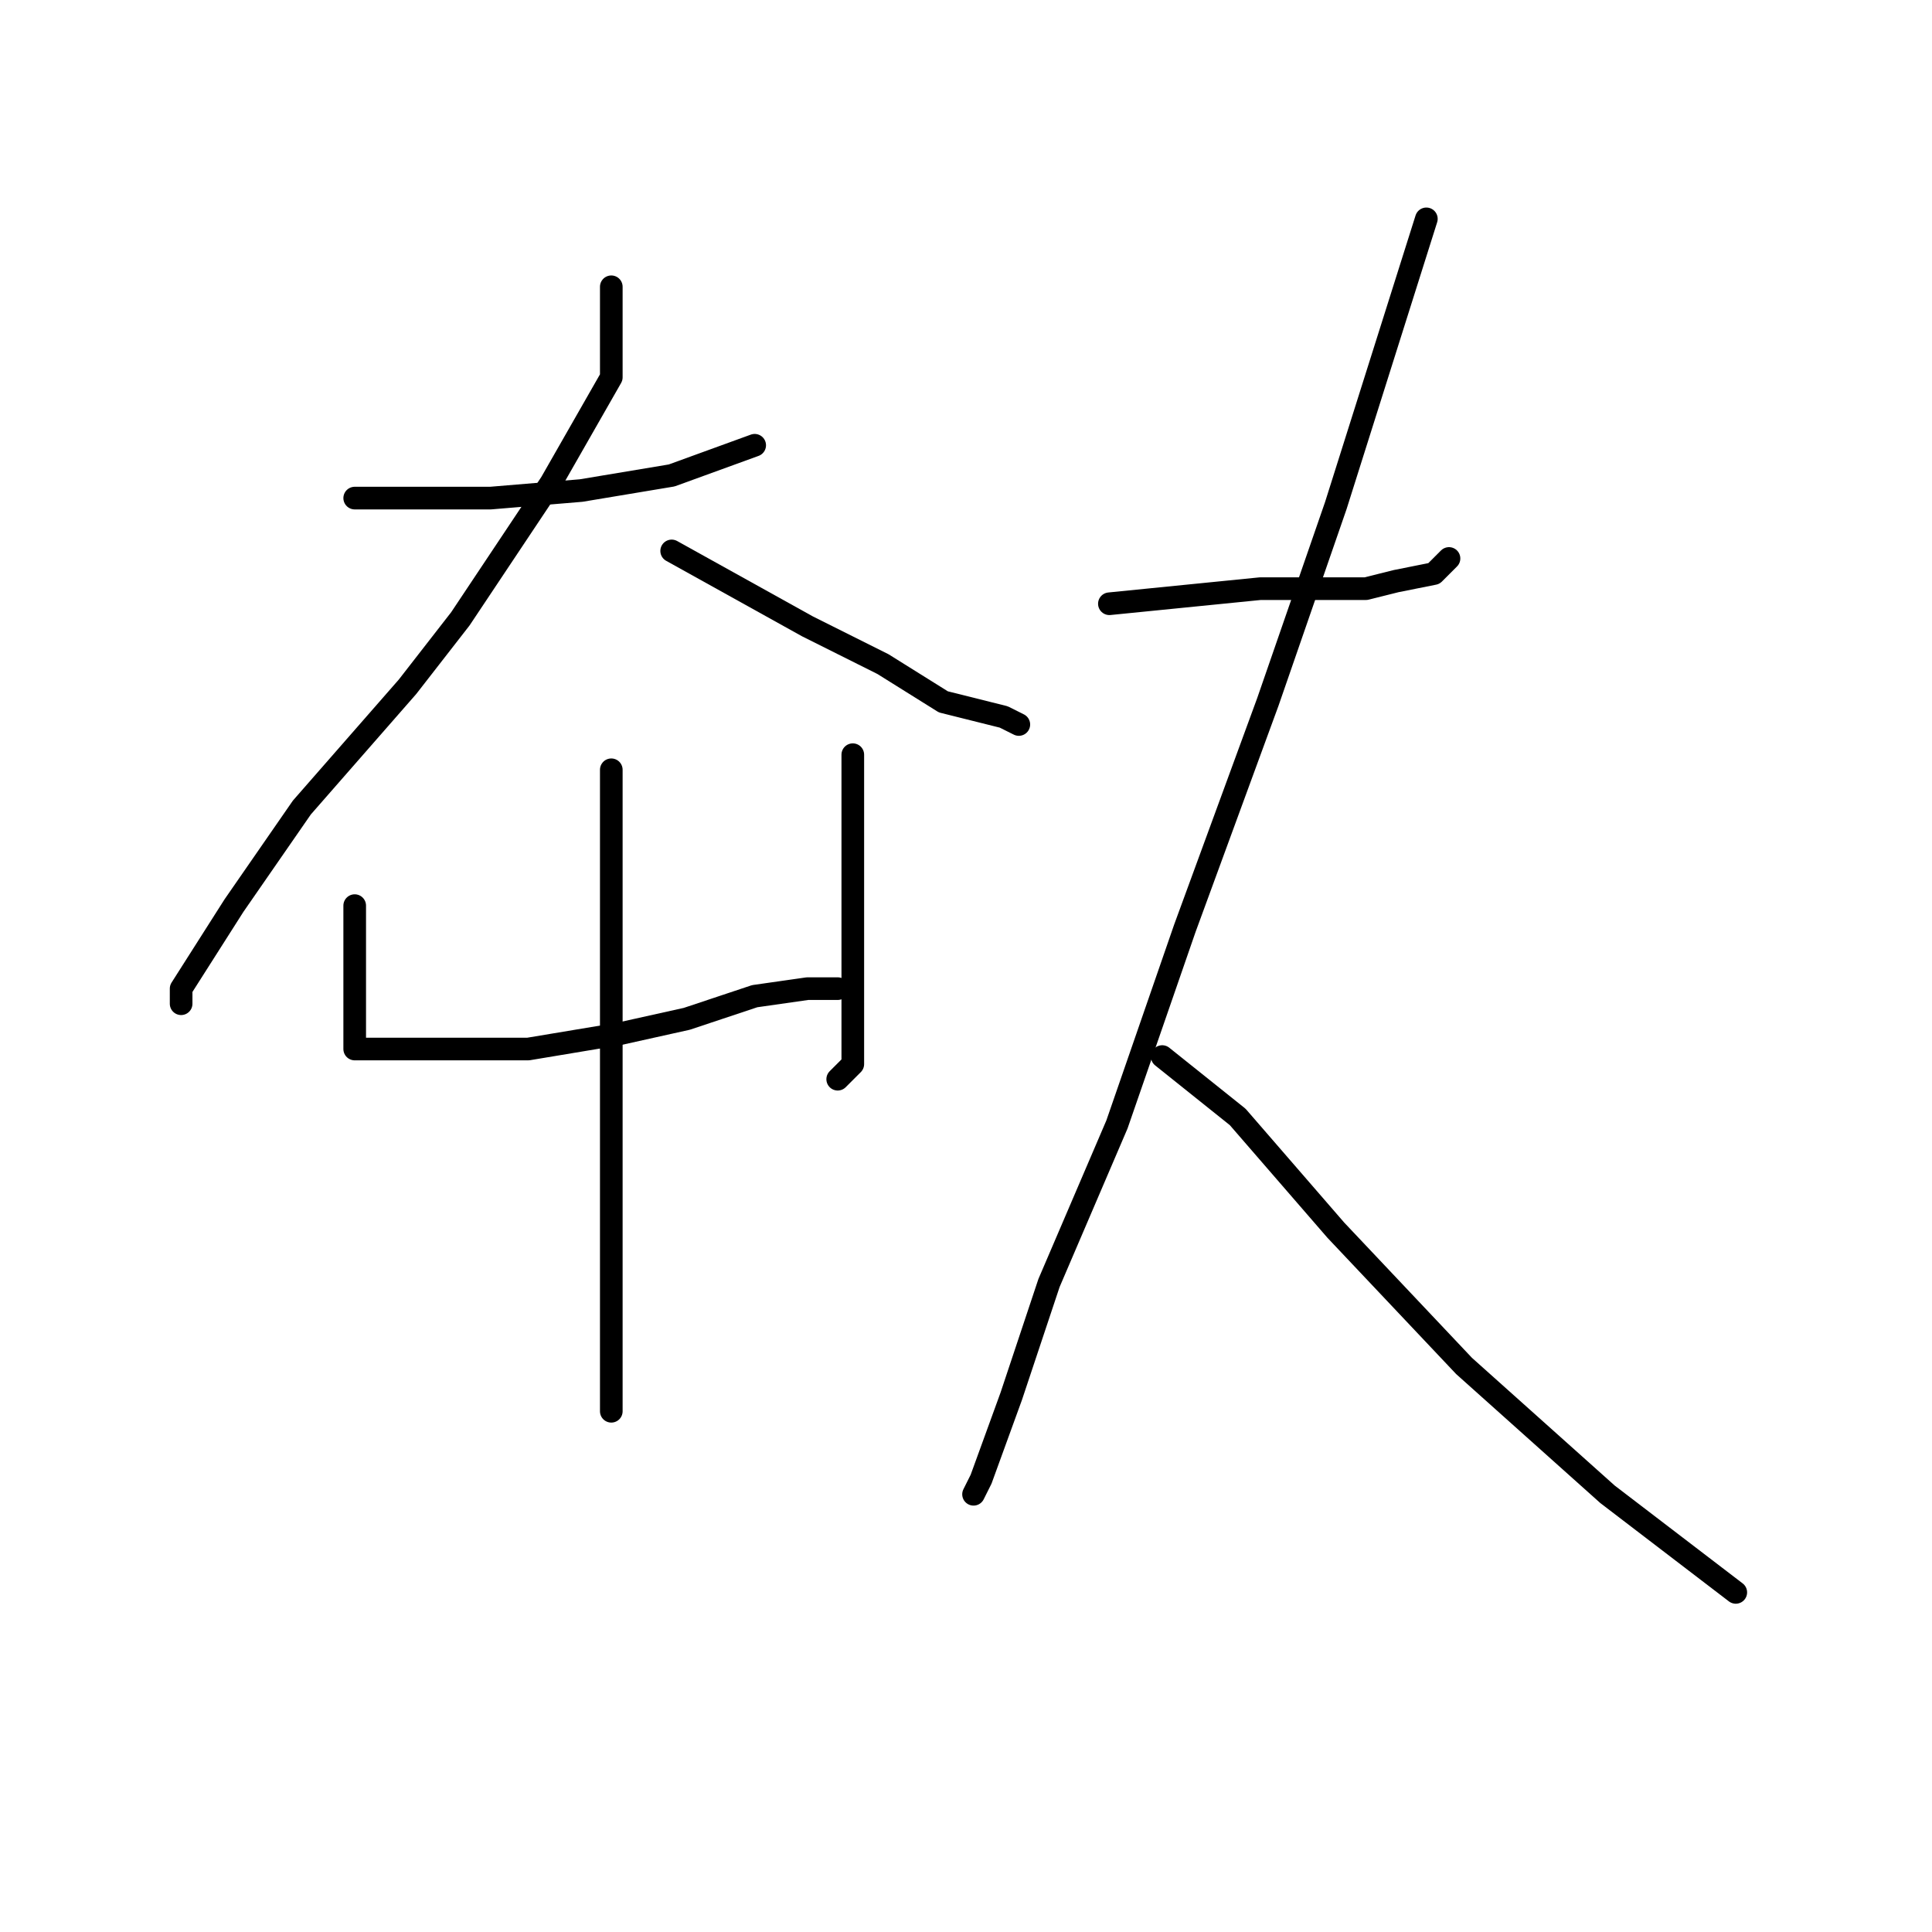 <?xml version="1.0" standalone="no"?>
    <svg width="256" height="256" xmlns="http://www.w3.org/2000/svg" version="1.1">
    <polyline stroke="black" stroke-width="3" stroke-linecap="round" fill="transparent" stroke-linejoin="round" points="47 66 56 66 65 66 77 65 89 63 100 59 100 59 " />
        <polyline stroke="black" stroke-width="3" stroke-linecap="round" fill="transparent" stroke-linejoin="round" points="81 38 81 44 81 50 73 64 61 82 54 91 40 107 31 120 24 131 24 133 24 133 " />
        <polyline stroke="black" stroke-width="3" stroke-linecap="round" fill="transparent" stroke-linejoin="round" points="89 73 98 78 107 83 117 88 125 93 133 95 135 96 135 96 " />
        <polyline stroke="black" stroke-width="3" stroke-linecap="round" fill="transparent" stroke-linejoin="round" points="47 120 47 124 47 128 47 137 47 139 48 139 50 139 59 139 70 139 82 137 91 135 100 132 107 131 111 131 111 131 " />
        <polyline stroke="black" stroke-width="3" stroke-linecap="round" fill="transparent" stroke-linejoin="round" points="113 100 113 111 113 122 113 134 113 141 111 143 111 143 " />
        <polyline stroke="black" stroke-width="3" stroke-linecap="round" fill="transparent" stroke-linejoin="round" points="81 102 81 106 81 110 81 117 81 134 81 151 81 165 81 173 81 176 81 184 81 187 81 187 " />
        <polyline stroke="black" stroke-width="3" stroke-linecap="round" fill="transparent" stroke-linejoin="round" points="147 80 157 79 167 78 174 78 181 78 185 77 190 76 192 74 192 74 " />
        <polyline stroke="black" stroke-width="3" stroke-linecap="round" fill="transparent" stroke-linejoin="round" points="189 29 183 48 177 67 168 93 157 123 148 149 139 170 134 185 130 196 129 198 129 198 " />
        <polyline stroke="black" stroke-width="3" stroke-linecap="round" fill="transparent" stroke-linejoin="round" points="154 140 159 144 164 148 177 163 194 181 213 198 230 211 230 211 " />
        </svg>
